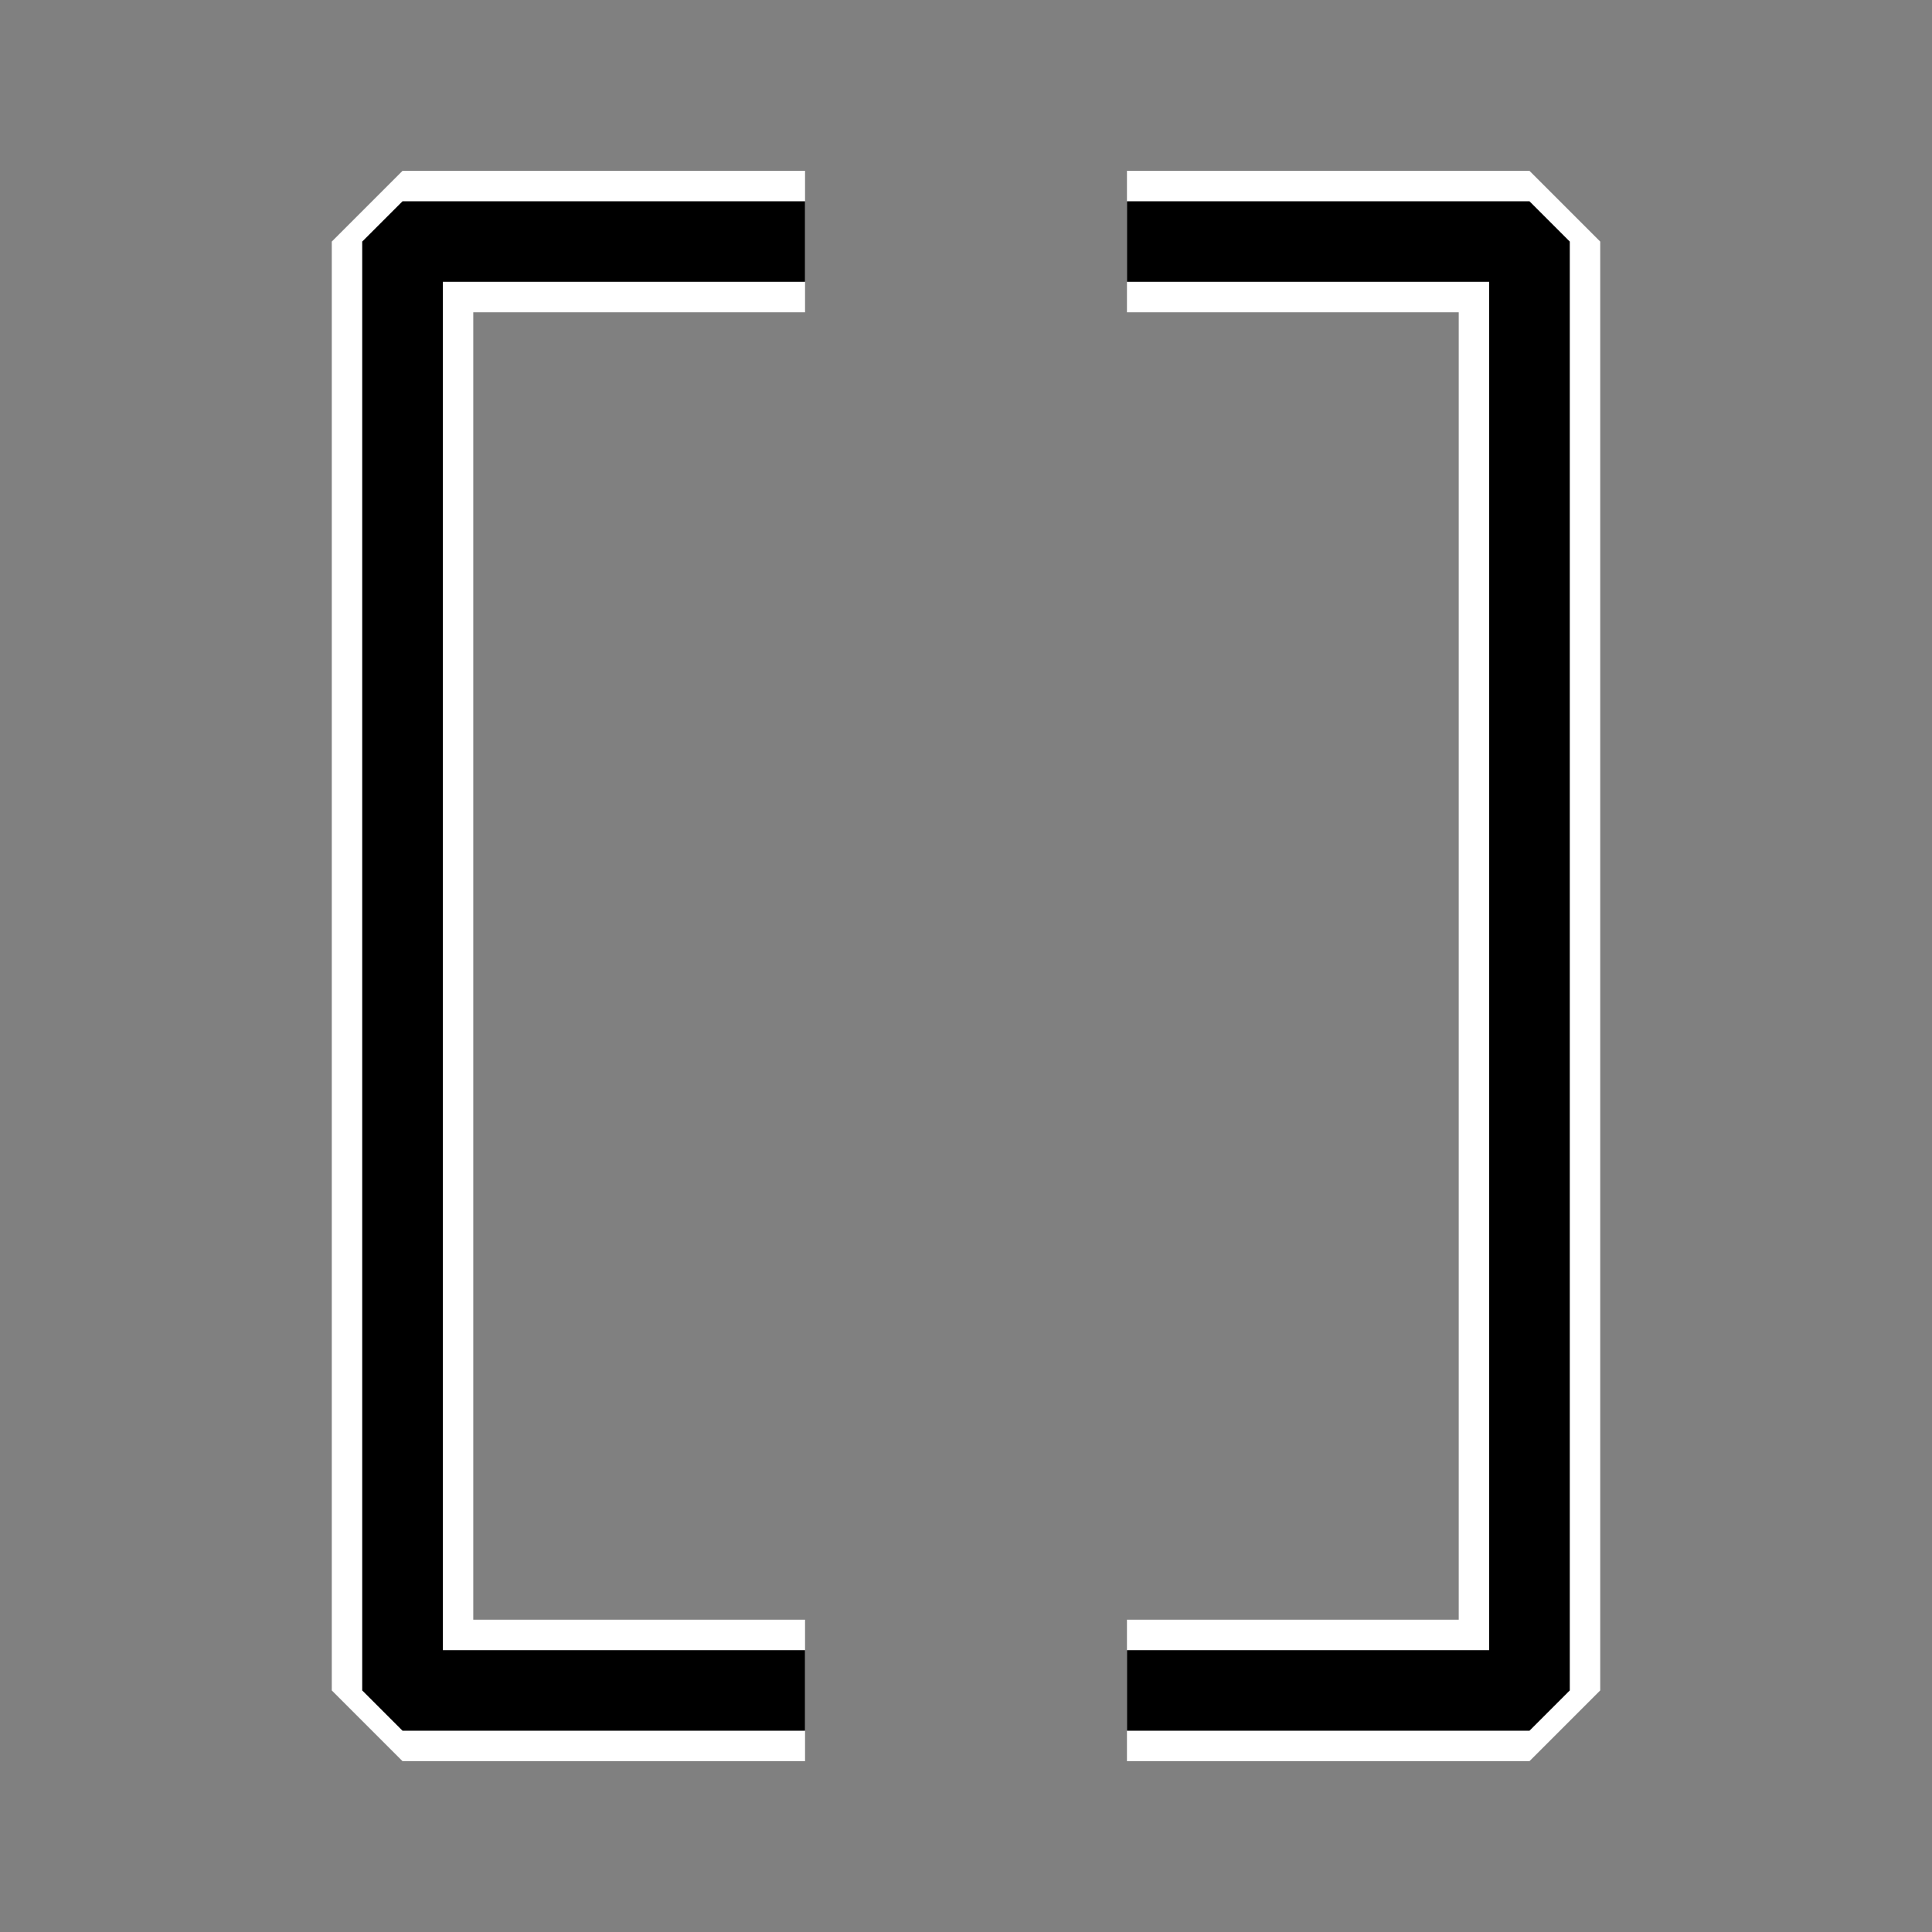 <?xml version="1.0" encoding="UTF-8" standalone="no"?>
<!-- Created with Inkscape (http://www.inkscape.org/) -->

<svg
   width="24"
   height="24"
   viewBox="0 0 6.35 6.35"
   version="1.1"
   id="svg1"
   inkscape:version="1.3.2 (091e20e, 2023-11-25, custom)"
   sodipodi:docname="array.svg"
   xmlns:inkscape="http://www.inkscape.org/namespaces/inkscape"
   xmlns:sodipodi="http://sodipodi.sourceforge.net/DTD/sodipodi-0.dtd"
   xmlns="http://www.w3.org/2000/svg"
   xmlns:svg="http://www.w3.org/2000/svg">
  <rect x="0" y="0" width="6.35" height="6.35" fill="#808080" stroke="none"/>
  <sodipodi:namedview
     id="namedview1"
     pagecolor="#ffffff"
     bordercolor="#000000"
     borderopacity="0.25"
     inkscape:showpageshadow="2"
     inkscape:pageopacity="0.0"
     inkscape:pagecheckerboard="true"
     inkscape:deskcolor="#d1d1d1"
     inkscape:document-units="px"
     showgrid="true"
     inkscape:zoom="25.870371"
     inkscape:cx="5.6628489"
     inkscape:cy="11.538296"
     inkscape:window-width="3840"
     inkscape:window-height="2054"
     inkscape:window-x="-11"
     inkscape:window-y="-11"
     inkscape:window-maximized="1"
     inkscape:current-layer="layer1">
    <inkscape:grid
       id="grid1"
       units="px"
       originx="0"
       originy="0"
       spacingx="0.265"
       spacingy="0.265"
       empcolor="#0099e5"
       empopacity="0.302"
       color="#0099e5"
       opacity="0.149"
       empspacing="5"
       dotted="false"
       gridanglex="30"
       gridanglez="30"
       visible="true" />
  </sodipodi:namedview>
  <defs
     id="defs1" />
  <g
     inkscape:label="图层 1"
     inkscape:groupmode="layer"
     id="layer1">
    <path
       id="rect3-8"
       style="fill:none;fill-rule:evenodd;stroke:#ffffff;stroke-width:0.465;stroke-linejoin:bevel;stroke-dasharray:none;stroke-opacity:1"
       d="M 2.646,5.556 H 1.323 V 0.794 h 1.323"
       sodipodi:nodetypes="cccc" />
    <path
       id="rect3"
       style="fill:none;fill-rule:evenodd;stroke:#000000;stroke-width:0.265;stroke-linejoin:bevel"
       d="M 2.646,5.556 H 1.323 V 0.794 h 1.323"
       sodipodi:nodetypes="cccc" />
    <path
       id="rect3-8-2"
       style="fill:none;fill-rule:evenodd;stroke:#ffffff;stroke-width:0.465;stroke-linejoin:bevel;stroke-dasharray:none;stroke-opacity:1"
       d="M 3.704,5.556 H 5.027 V 0.794 H 3.704"
       sodipodi:nodetypes="cccc" />
    <path
       id="rect3-2"
       style="fill:none;fill-rule:evenodd;stroke:#000000;stroke-width:0.265;stroke-linejoin:bevel"
       d="M 3.704,5.556 H 5.027 V 0.794 H 3.704"
       sodipodi:nodetypes="cccc" />
  </g>
</svg>
